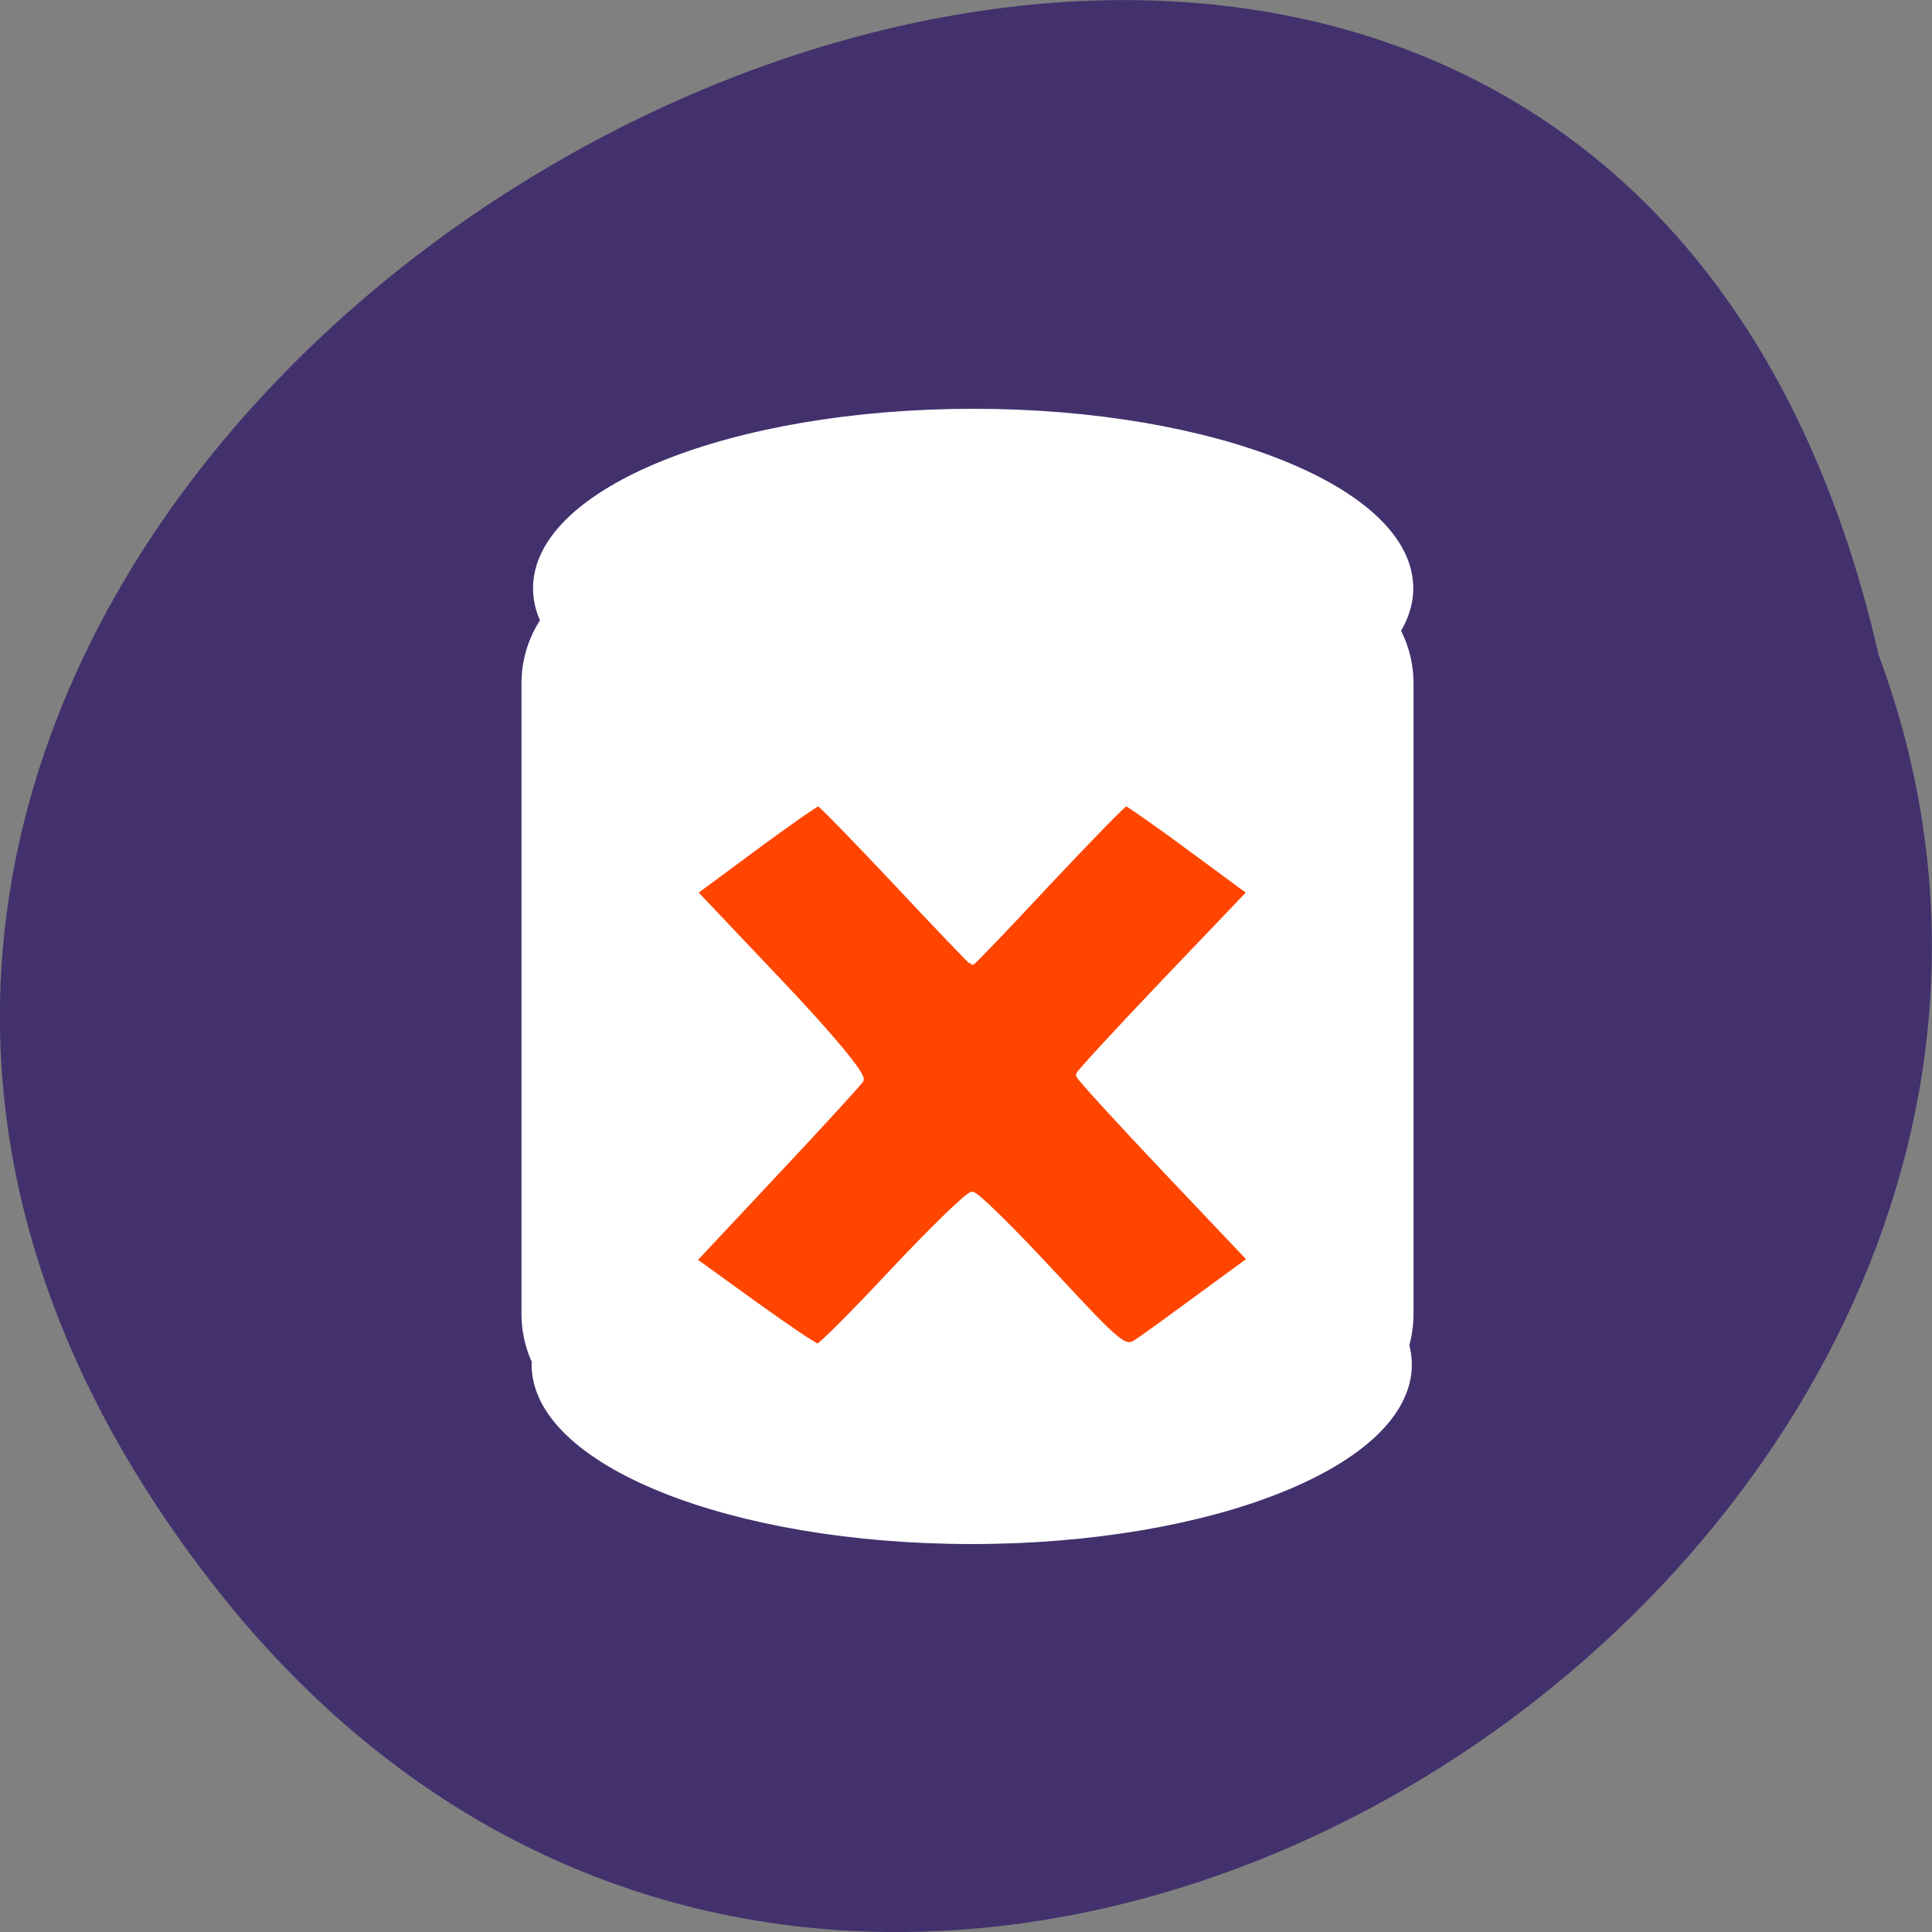 
<svg xmlns="http://www.w3.org/2000/svg" xmlns:xlink="http://www.w3.org/1999/xlink" width="32px" height="32px" viewBox="0 0 32 32" version="1.1">
<rect x="0" y="0" width="32" height="32" fill="#808080" stroke="none"/>
<g id="surface1">
<path style=" stroke:none;fill-rule:nonzero;fill:rgb(25.882%,19.216%,42.745%);fill-opacity:1;" d="M 3.5 26.207 C -11.391 7.012 25.695 -12.91 31.117 10.852 C 36.676 25.816 14.539 40.43 3.5 26.207 Z M 3.5 26.207 "/>
<path style="fill-rule:nonzero;fill:rgb(100%,100%,100%);fill-opacity:1;stroke-width:1;stroke-linecap:butt;stroke-linejoin:miter;stroke:rgb(100%,100%,100%);stroke-opacity:1;stroke-miterlimit:4;" d="M 250.326 189.304 C 250.326 201.756 222.642 211.85 188.537 211.85 C 154.398 211.85 126.715 201.756 126.715 189.304 C 126.715 176.853 154.398 166.758 188.537 166.758 C 222.642 166.758 250.326 176.853 250.326 189.304 Z M 250.326 189.304 " transform="matrix(0.117,0,0,0.129,-5.962,-1.819)"/>
<path style="fill-rule:nonzero;fill:rgb(100%,100%,100%);fill-opacity:1;stroke-width:1.144;stroke-linecap:butt;stroke-linejoin:miter;stroke:rgb(100%,100%,100%);stroke-opacity:1;stroke-miterlimit:4;" d="M 141.156 87.515 L 234.72 87.515 C 243.438 87.515 250.492 93.922 250.492 101.84 L 250.492 182.806 C 250.492 190.725 243.438 197.162 234.72 197.162 L 141.156 197.162 C 132.438 197.162 125.351 190.725 125.351 182.806 L 125.351 101.84 C 125.351 93.922 132.438 87.515 141.156 87.515 Z M 141.156 87.515 " transform="matrix(0.117,0,0,0.129,-5.962,-1.819)"/>
<path style="fill-rule:nonzero;fill:rgb(100%,100%,100%);fill-opacity:1;stroke-width:1;stroke-linecap:butt;stroke-linejoin:miter;stroke:rgb(100%,100%,100%);stroke-opacity:1;stroke-miterlimit:4;" d="M 190.485 89.525 C 190.485 101.946 162.801 112.04 128.696 112.04 C 94.557 112.04 66.874 101.946 66.874 89.525 C 66.874 77.073 94.557 66.979 128.696 66.979 C 162.801 66.979 190.485 77.073 190.485 89.525 Z M 190.485 89.525 " transform="matrix(0.117,0,0,0.129,1.063,-1.805)"/>
<path style="fill-rule:nonzero;fill:rgb(100%,27.059%,0%);fill-opacity:1;stroke-width:0.862;stroke-linecap:butt;stroke-linejoin:miter;stroke:rgb(100%,100%,100%);stroke-opacity:1;stroke-miterlimit:4;" d="M 139.344 168.688 C 134.062 163 129.312 158.312 128.812 158.344 C 128.312 158.344 123.656 162.875 118.438 168.406 C 113.25 173.969 108.719 178.5 108.375 178.5 C 108.031 178.5 104.188 175.906 99.812 172.75 L 91.844 167 L 102.594 155.531 C 108.531 149.219 113.656 143.594 114 143.094 C 114.375 142.531 110 137.25 103.281 130.188 L 91.938 118.219 L 99.969 112.281 C 104.406 109 108.219 106.344 108.469 106.344 C 108.688 106.344 113.312 111.094 118.75 116.875 C 124.188 122.688 128.719 127.406 128.812 127.406 C 128.938 127.406 133.469 122.688 138.875 116.875 C 144.312 111.094 148.938 106.344 149.188 106.344 C 149.406 106.344 153.219 109 157.656 112.281 L 165.719 118.219 L 154.344 130.125 C 148.125 136.656 143 142.219 143 142.438 C 143 142.688 148.125 148.312 154.375 154.906 L 165.75 166.906 L 159.219 171.688 C 155.656 174.312 151.875 177.062 150.844 177.75 C 149.031 179 148.625 178.688 139.344 168.688 Z M 139.344 168.688 " transform="matrix(0.125,0,0,0.125,0,0)"/>
</g>
</svg>
